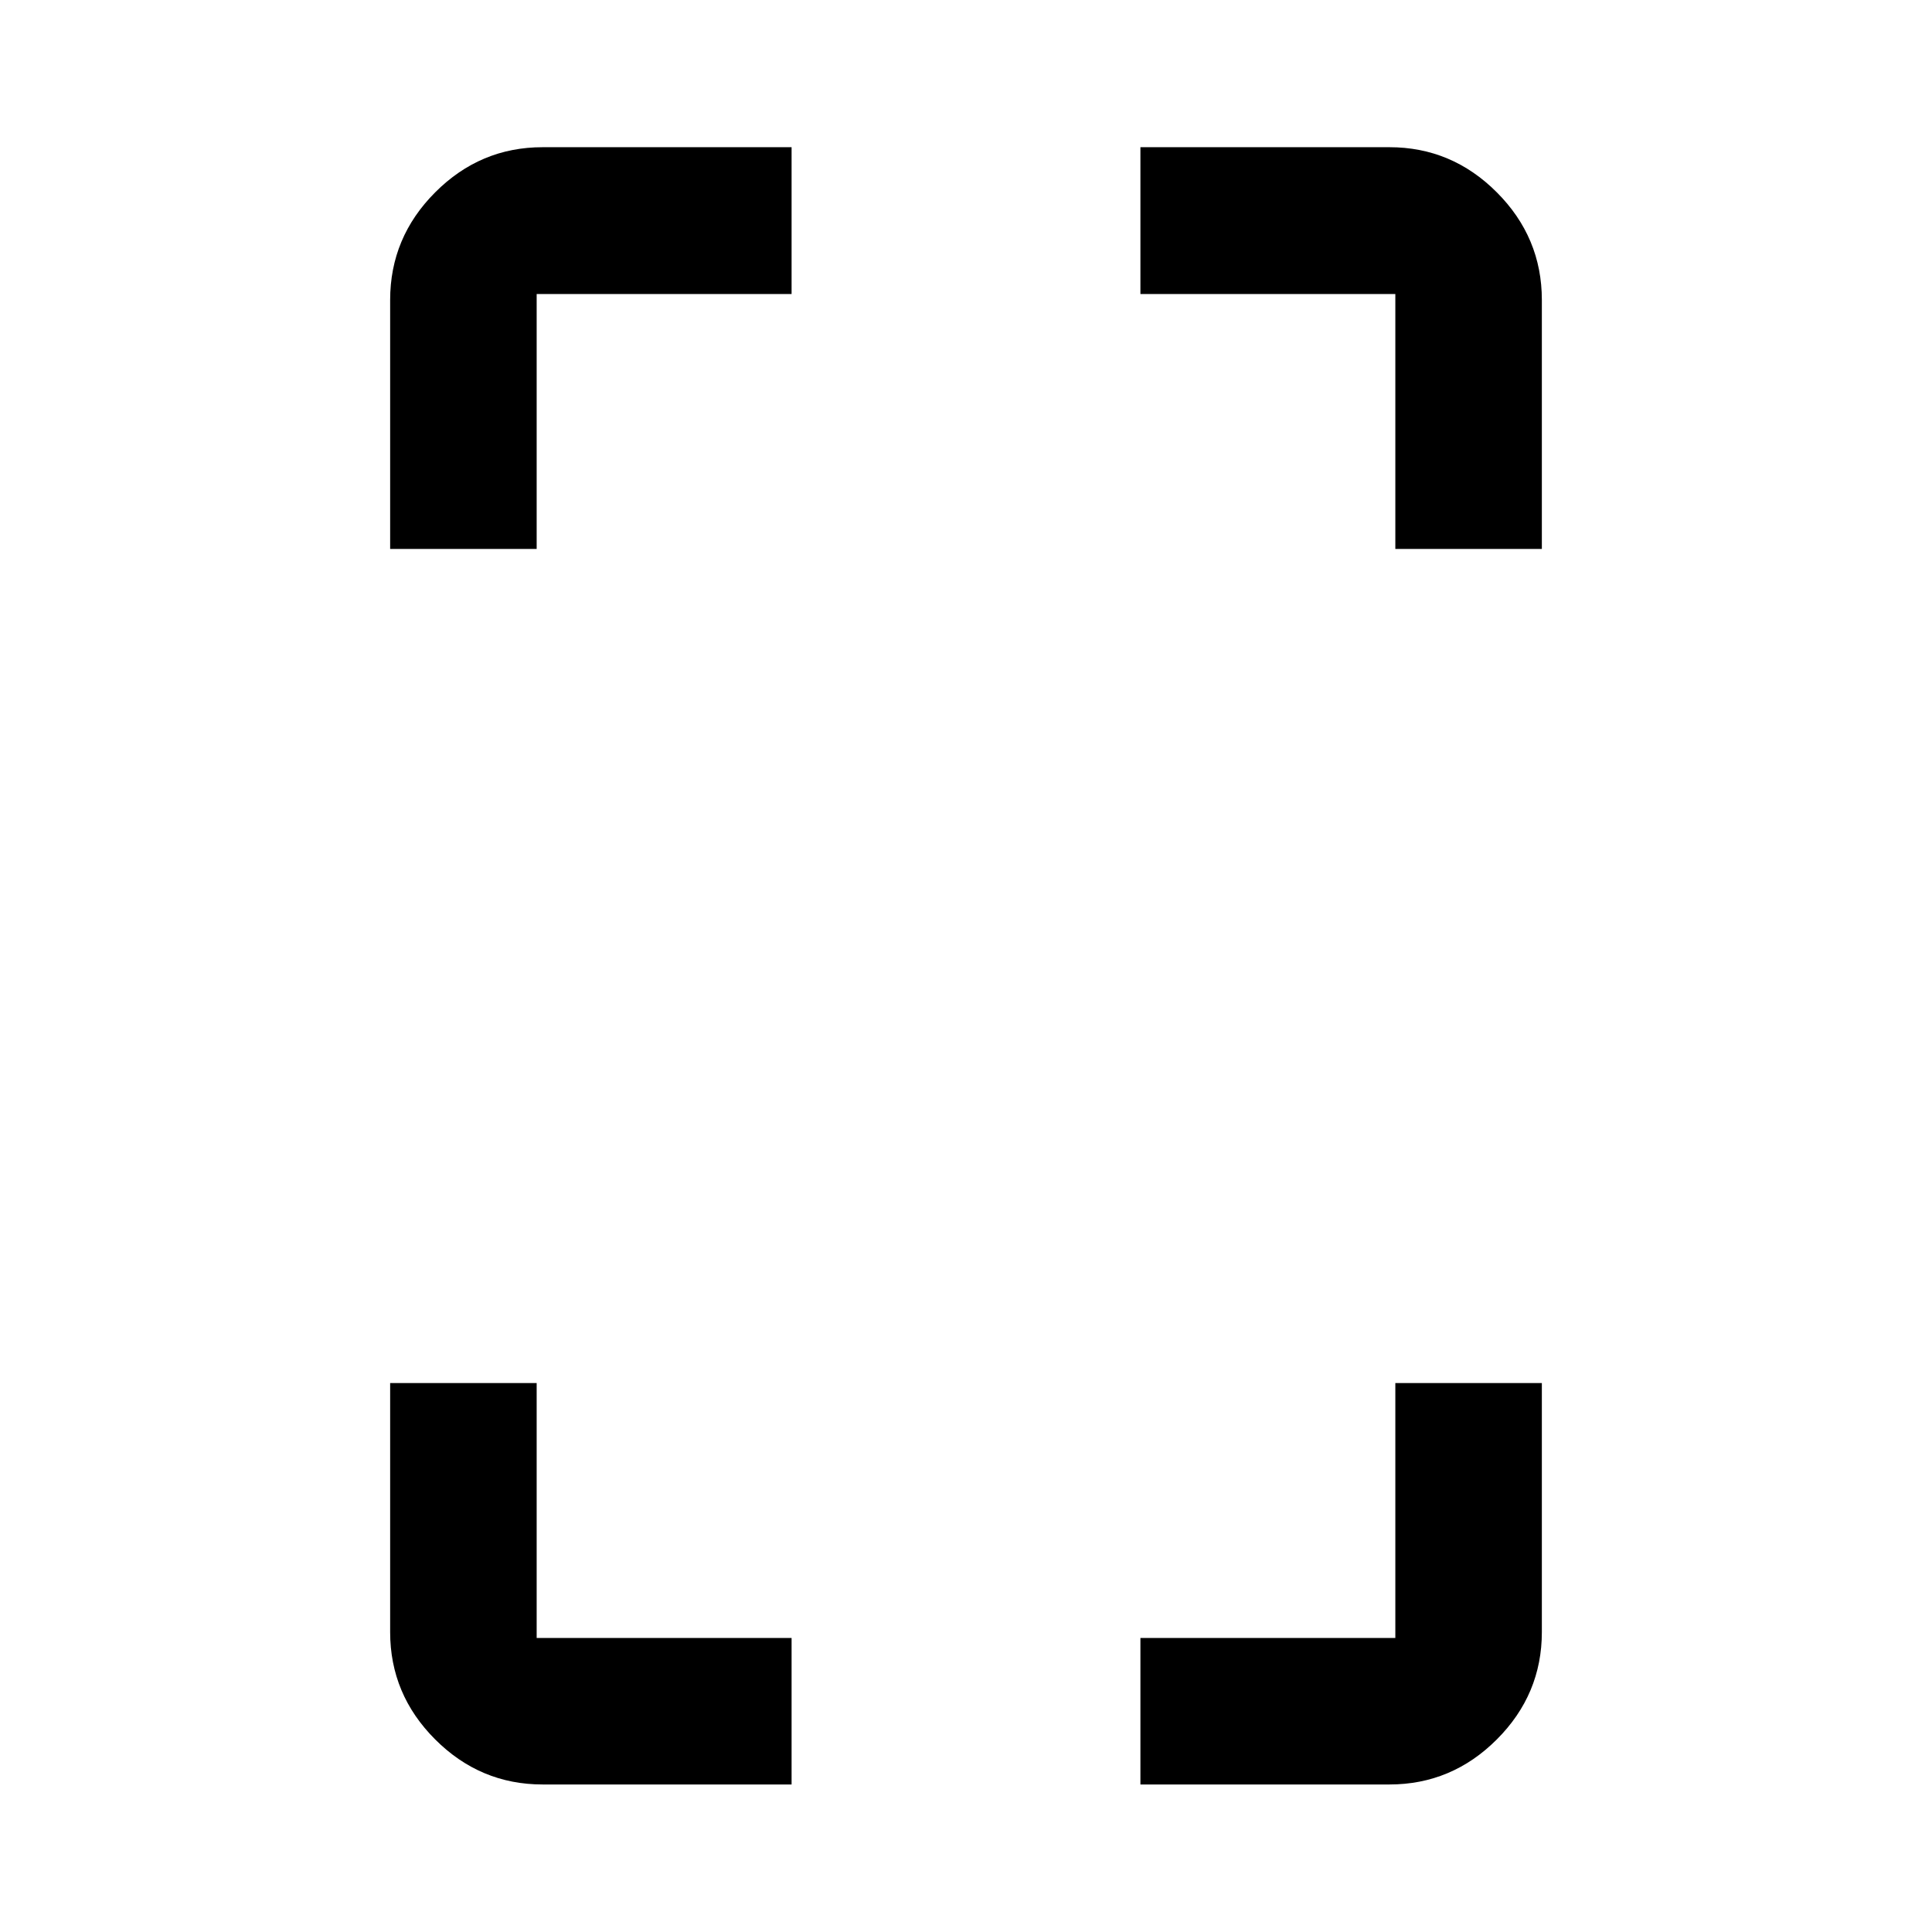 <svg xmlns="http://www.w3.org/2000/svg" height="40" viewBox="0 -960 960 960" width="40"><path d="M193.862-687.225v-123.717q0-31.06 22.38-53.486 22.38-22.427 53.374-22.427h123.717v72.963H266.666v126.667h-72.804Zm75.754 613.92q-30.994 0-53.374-22.38-22.38-22.379-22.38-53.373v-123.717h72.804v126.667h126.667v72.804H269.616Zm423.718-613.92v-126.667H566.667v-72.963h123.717q30.994 0 53.374 22.427 22.38 22.426 22.38 53.486v123.717h-72.804ZM566.667-73.305v-72.803h126.667v-126.667h72.804v123.717q0 30.994-22.38 53.374-22.38 22.38-53.374 22.38H566.667Z"/></svg>
